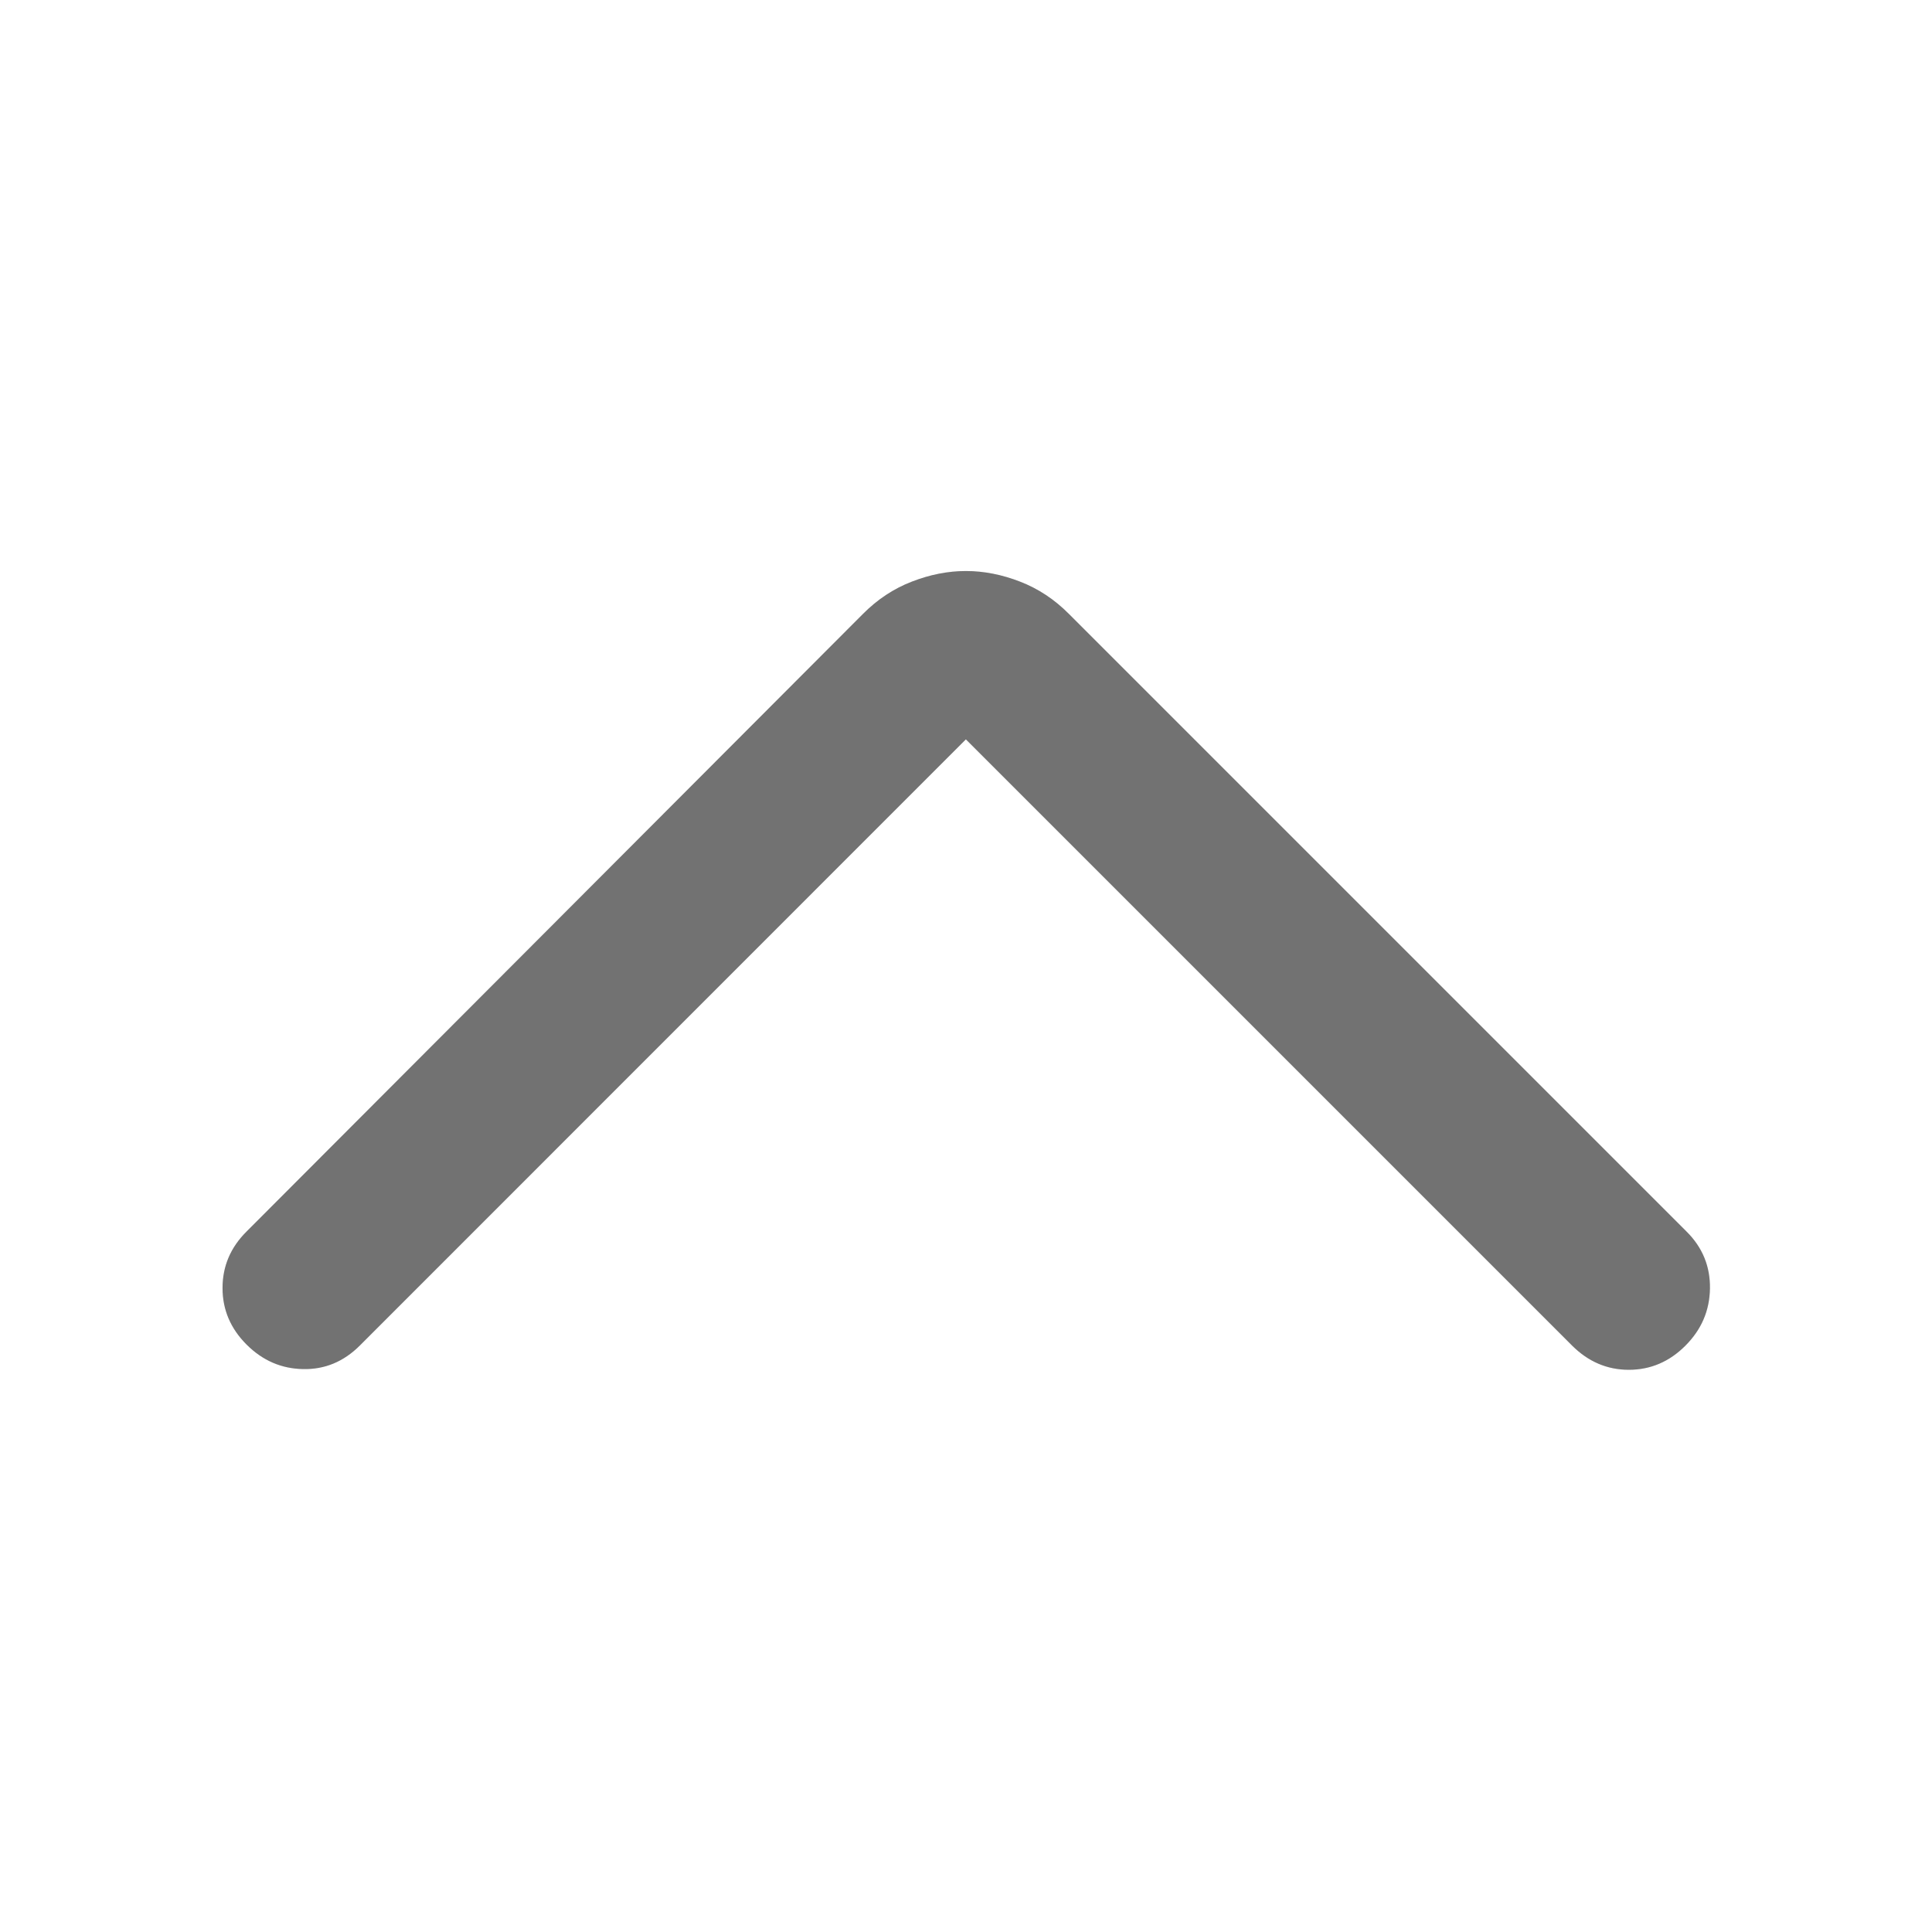 <svg width="16" height="16" viewBox="0 0 16 16" fill="none" xmlns="http://www.w3.org/2000/svg">
<mask id="mask0_2094_15961" style="mask-type:alpha" maskUnits="userSpaceOnUse" x="0" y="0" width="16" height="16">
<rect x="16" width="16" height="16" transform="rotate(90 16 0)" fill="#D9D9D9"/>
</mask>
<g mask="url(#mask0_2094_15961)">
<path d="M7.999 6.123L2.978 11.145C2.845 11.277 2.689 11.342 2.51 11.338C2.33 11.335 2.174 11.267 2.042 11.135C1.909 11.002 1.843 10.846 1.843 10.667C1.843 10.487 1.909 10.331 2.042 10.199L7.146 5.085C7.266 4.964 7.401 4.875 7.551 4.817C7.7 4.759 7.85 4.729 7.999 4.729C8.149 4.729 8.299 4.759 8.448 4.817C8.598 4.875 8.733 4.964 8.853 5.085L13.967 10.199C14.1 10.331 14.164 10.489 14.161 10.672C14.158 10.855 14.09 11.012 13.957 11.145C13.825 11.277 13.669 11.344 13.489 11.344C13.31 11.344 13.154 11.277 13.021 11.145L7.999 6.123Z" fill="#8E8E8E"/>
<path d="M7.999 6.123L2.978 11.145C2.845 11.277 2.689 11.342 2.51 11.338C2.33 11.335 2.174 11.267 2.042 11.135C1.909 11.002 1.843 10.846 1.843 10.667C1.843 10.487 1.909 10.331 2.042 10.199L7.146 5.085C7.266 4.964 7.401 4.875 7.551 4.817C7.7 4.759 7.85 4.729 7.999 4.729C8.149 4.729 8.299 4.759 8.448 4.817C8.598 4.875 8.733 4.964 8.853 5.085L13.967 10.199C14.1 10.331 14.164 10.489 14.161 10.672C14.158 10.855 14.09 11.012 13.957 11.145C13.825 11.277 13.669 11.344 13.489 11.344C13.31 11.344 13.154 11.277 13.021 11.145L7.999 6.123Z" fill="black" fill-opacity="0.2"/>
</g>
</svg>
